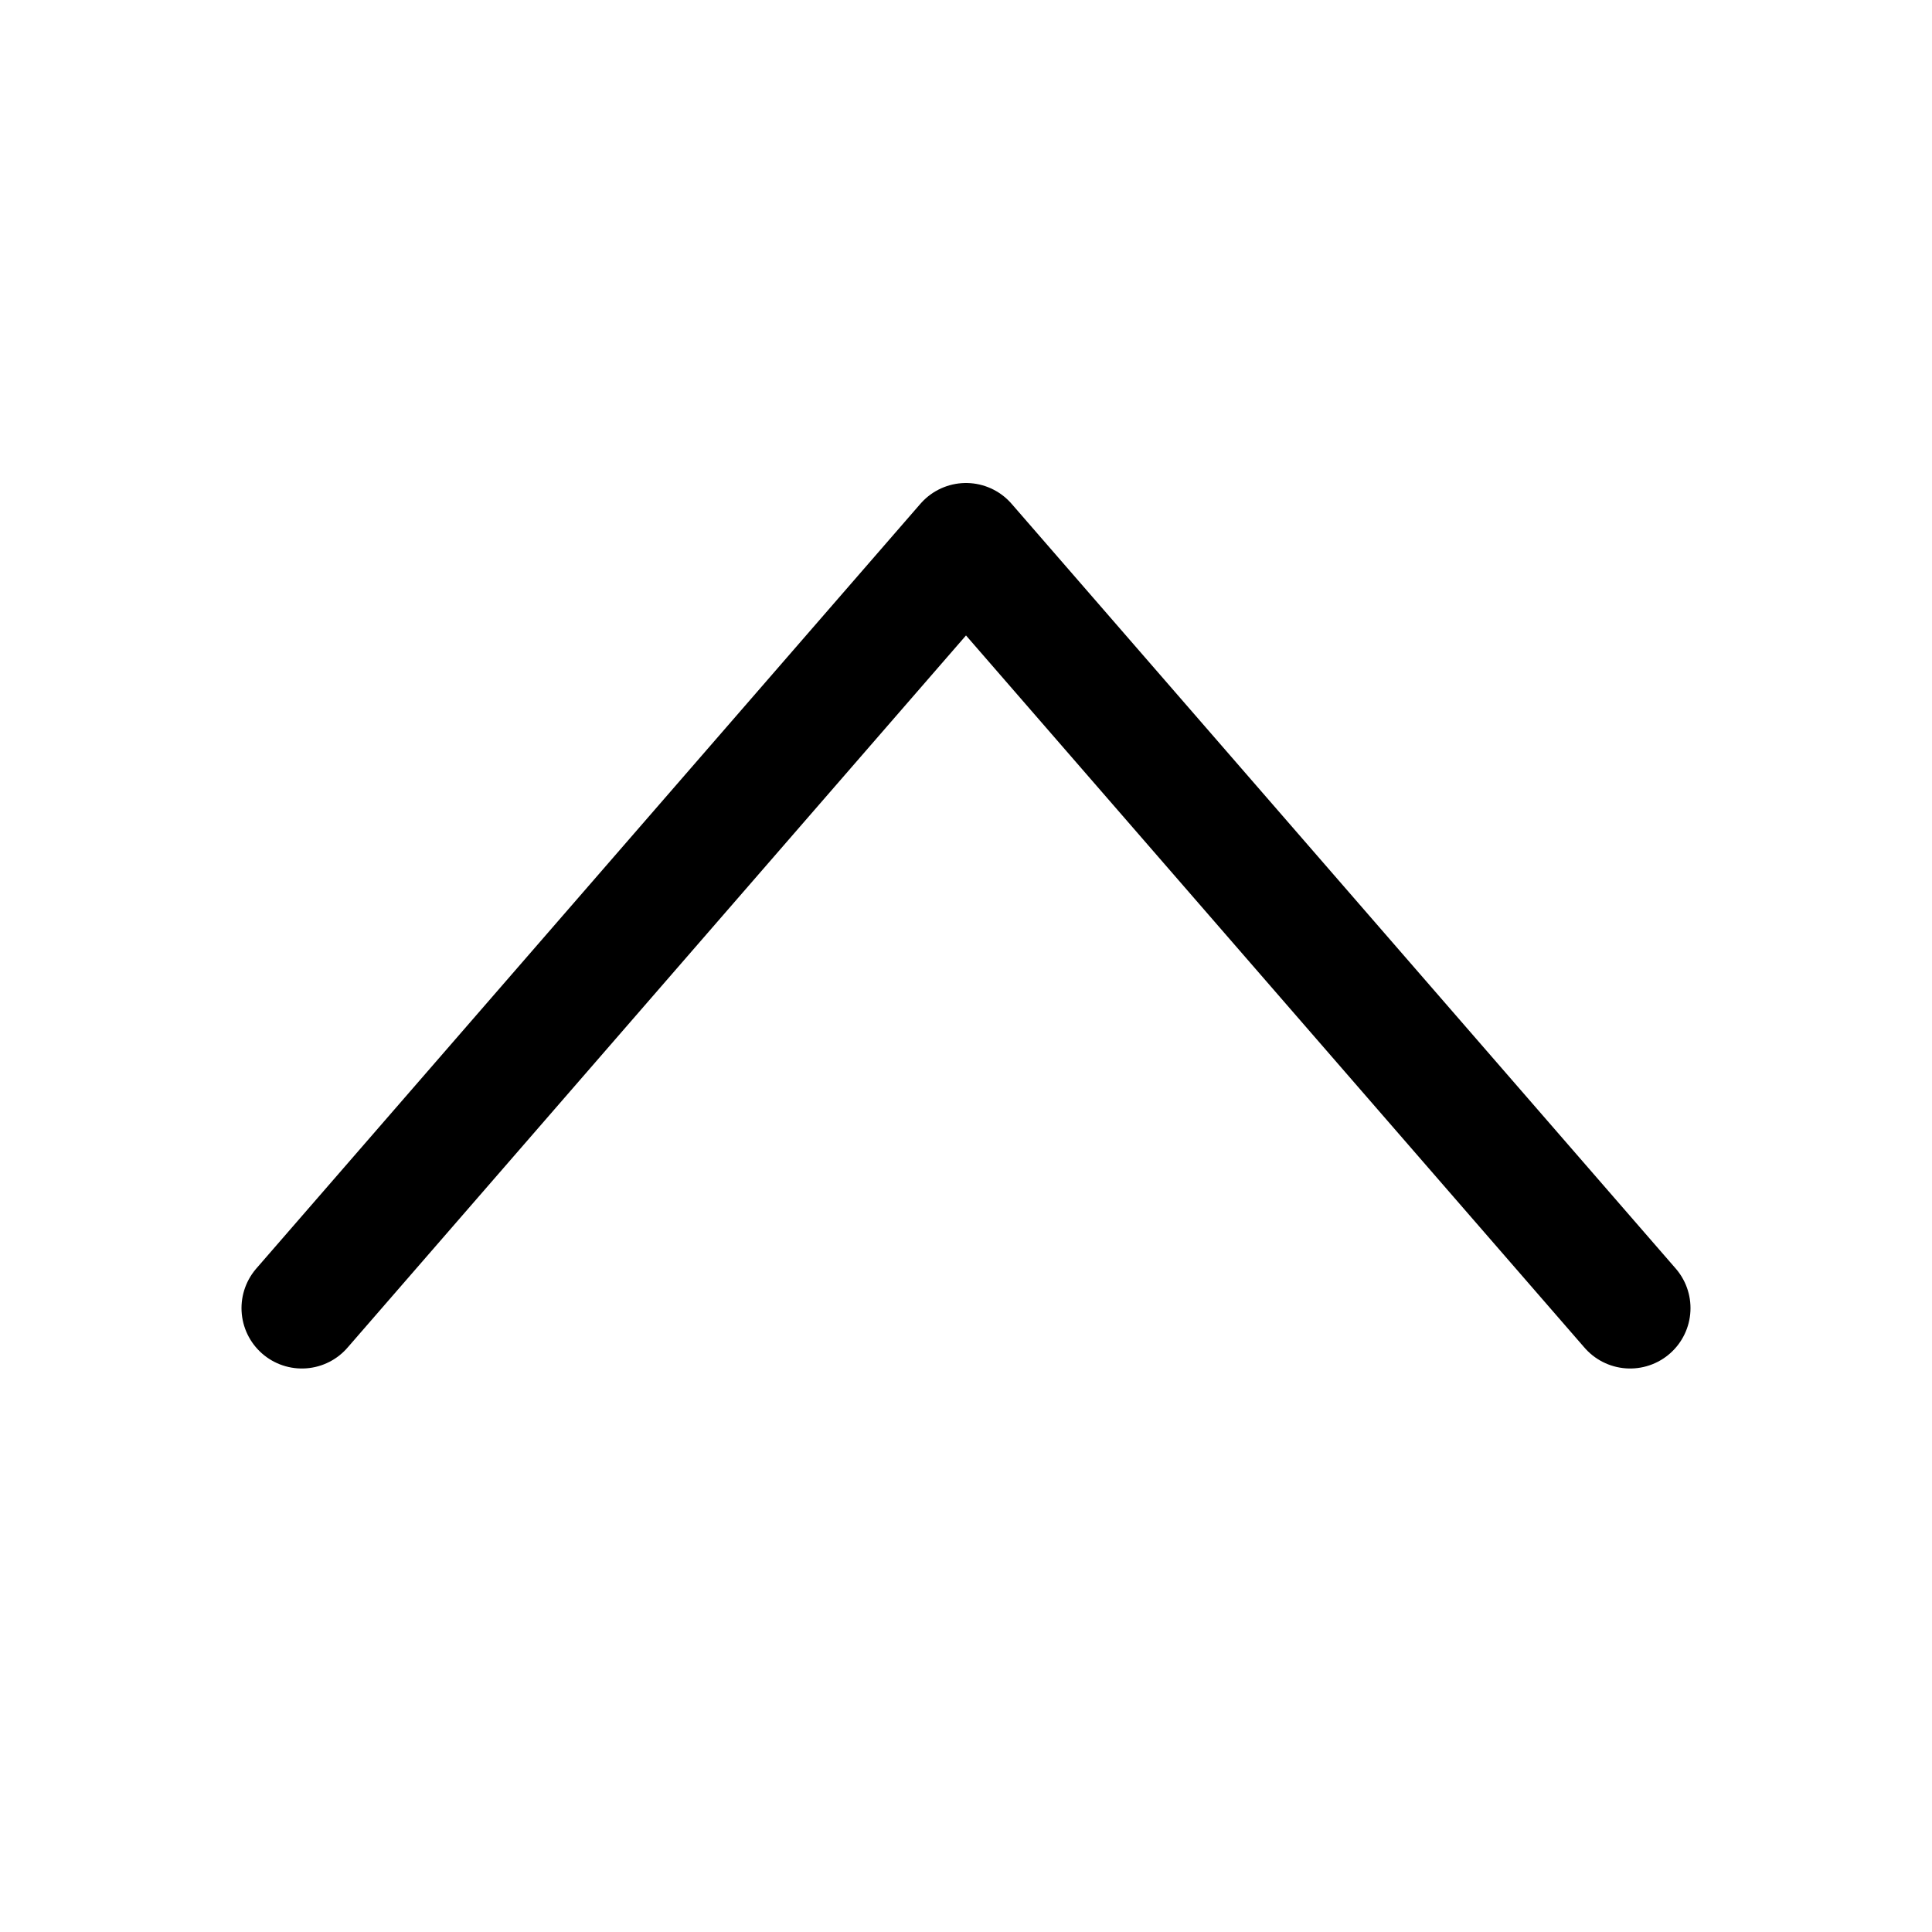 <svg
  width="24"
  height="24"
  viewBox="0 0 24 24"
  fill="none"
  xmlns="http://www.w3.org/2000/svg"
  data-fui-icon="true"
>
  <path
    d="M20.25 16.25L12 6.75L3.75 16.25"
    stroke="currentColor"
    stroke-width="1.5"
    stroke-linecap="round"
    stroke-linejoin="round"
  />
</svg>
